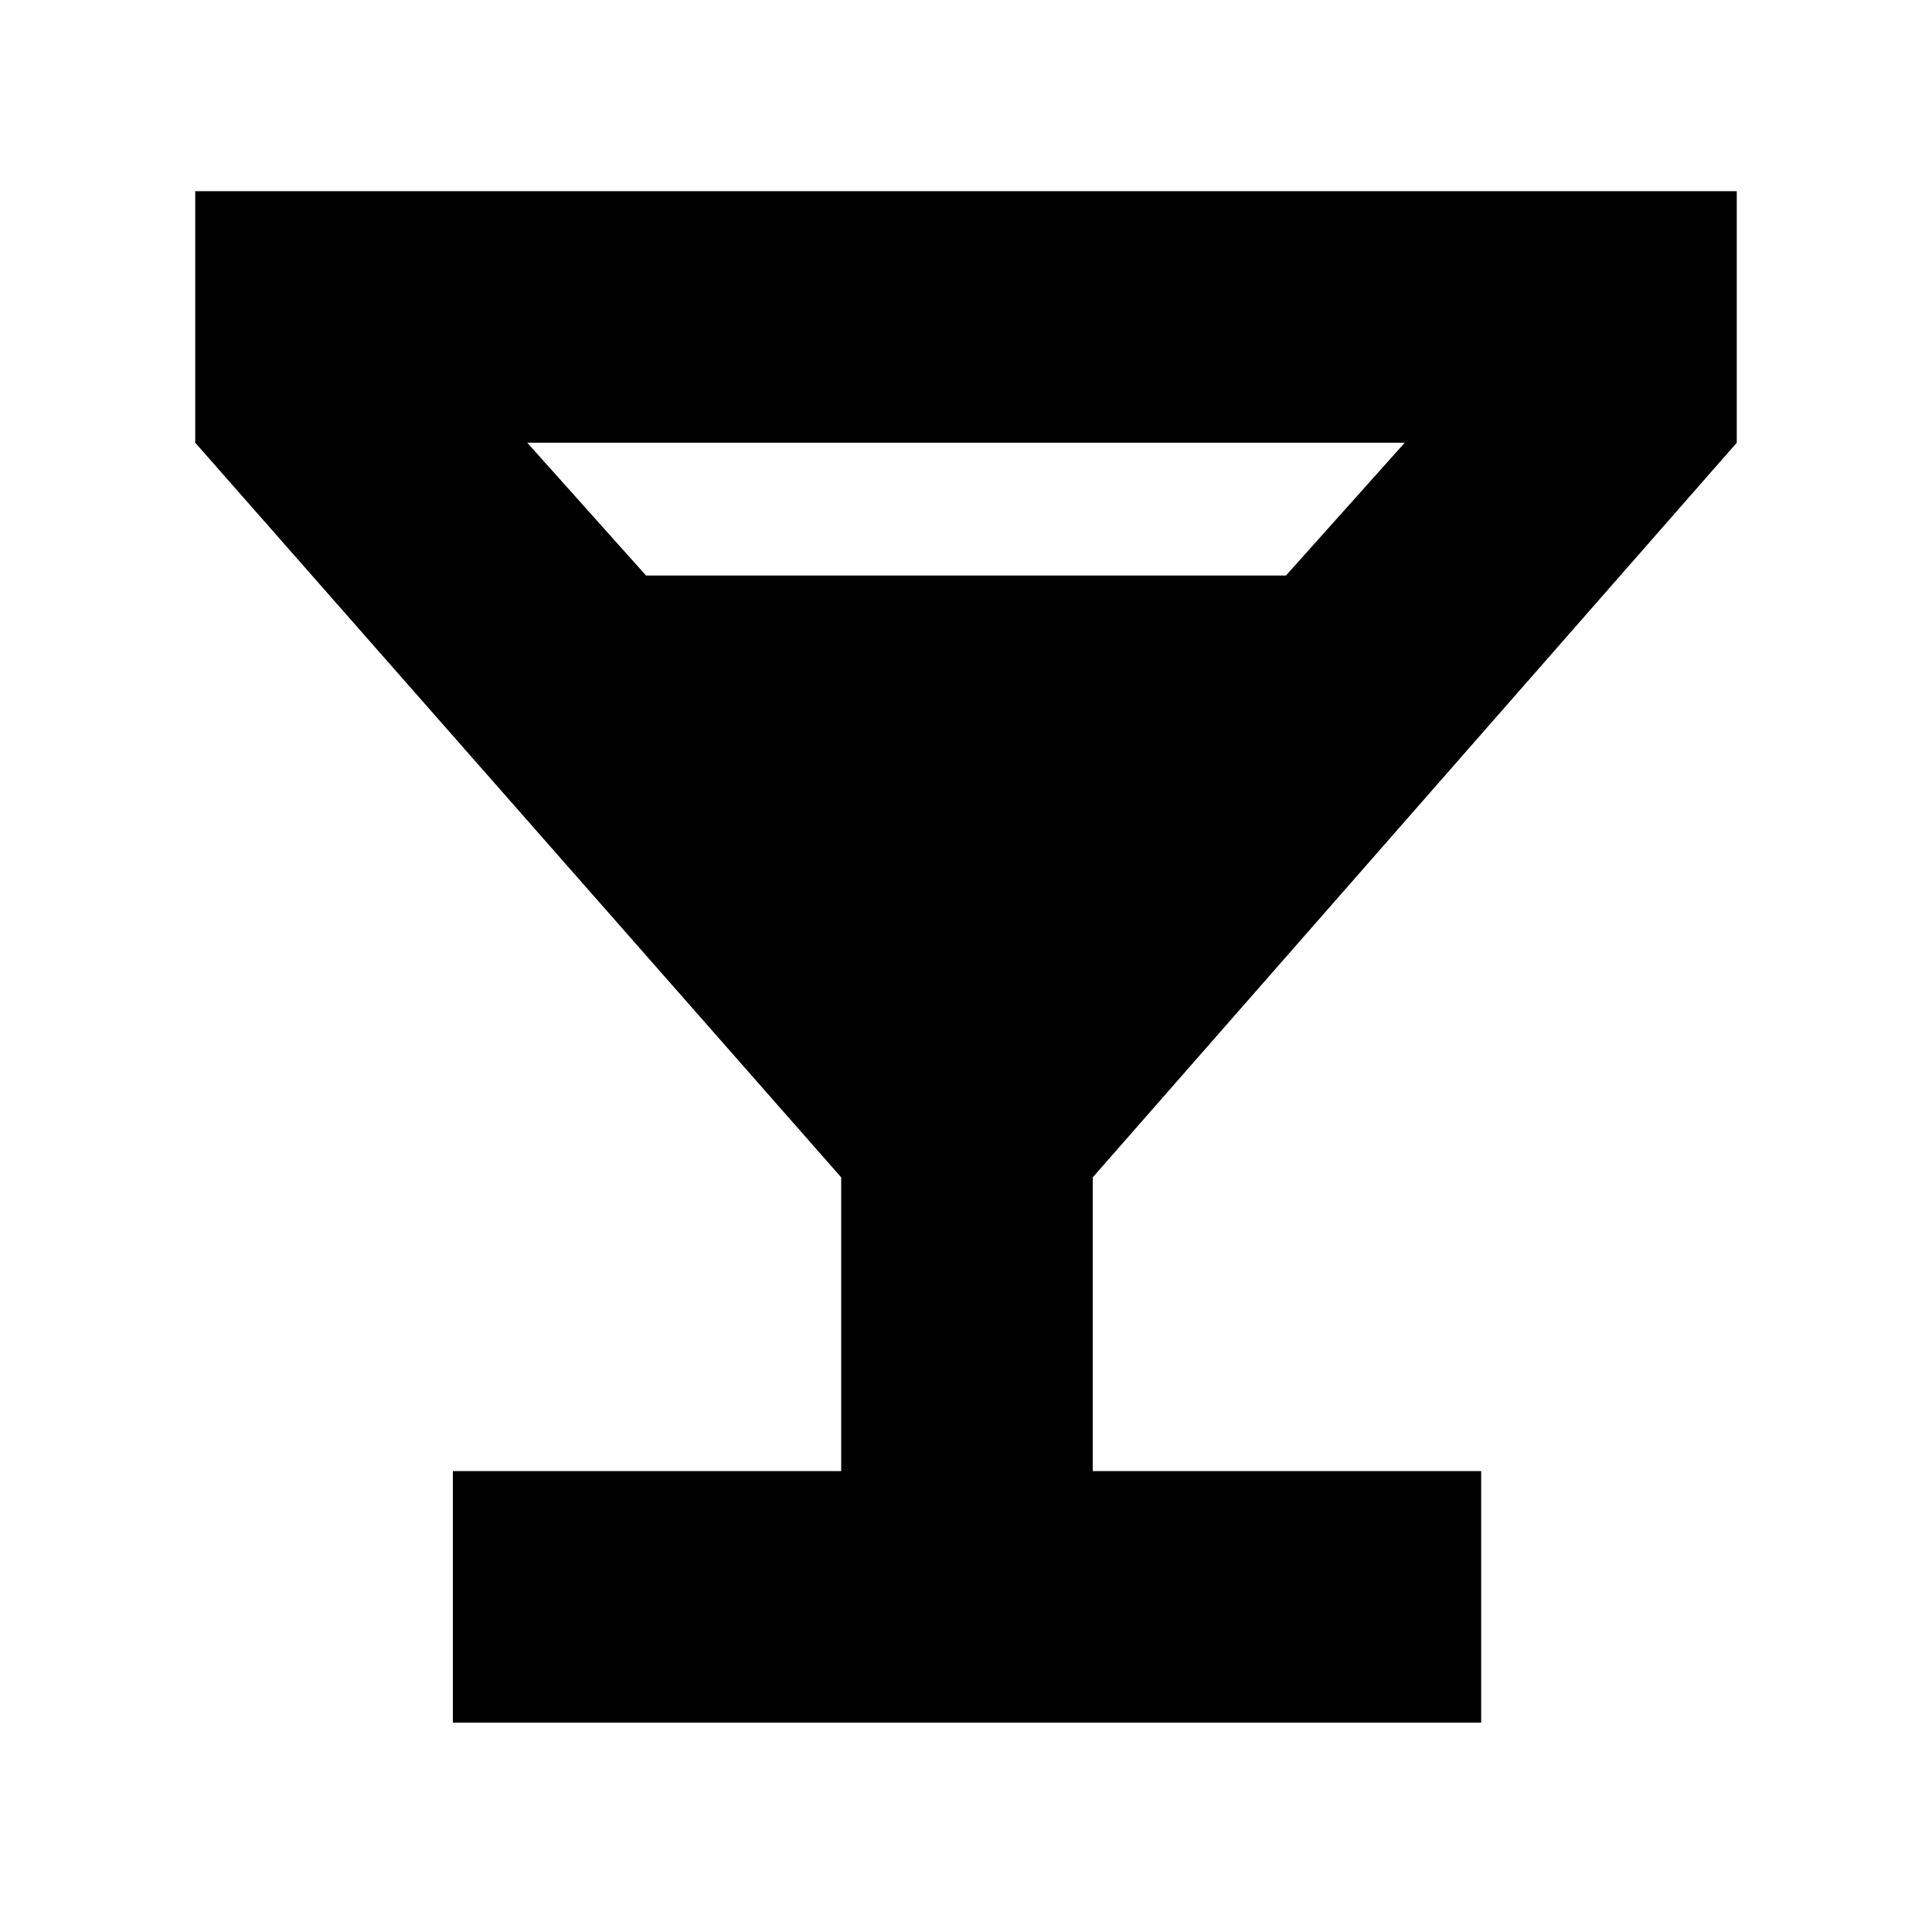 <svg xmlns="http://www.w3.org/2000/svg" height="20" width="20"><path d="M4.688 17.833v-2.604h4.02v-3.041L2.021 4.583V1.979h15.958v2.604l-6.667 7.605v3.041h4.021v2.604Zm2-11.875h6.624l1.23-1.375H5.458Z"/></svg>
